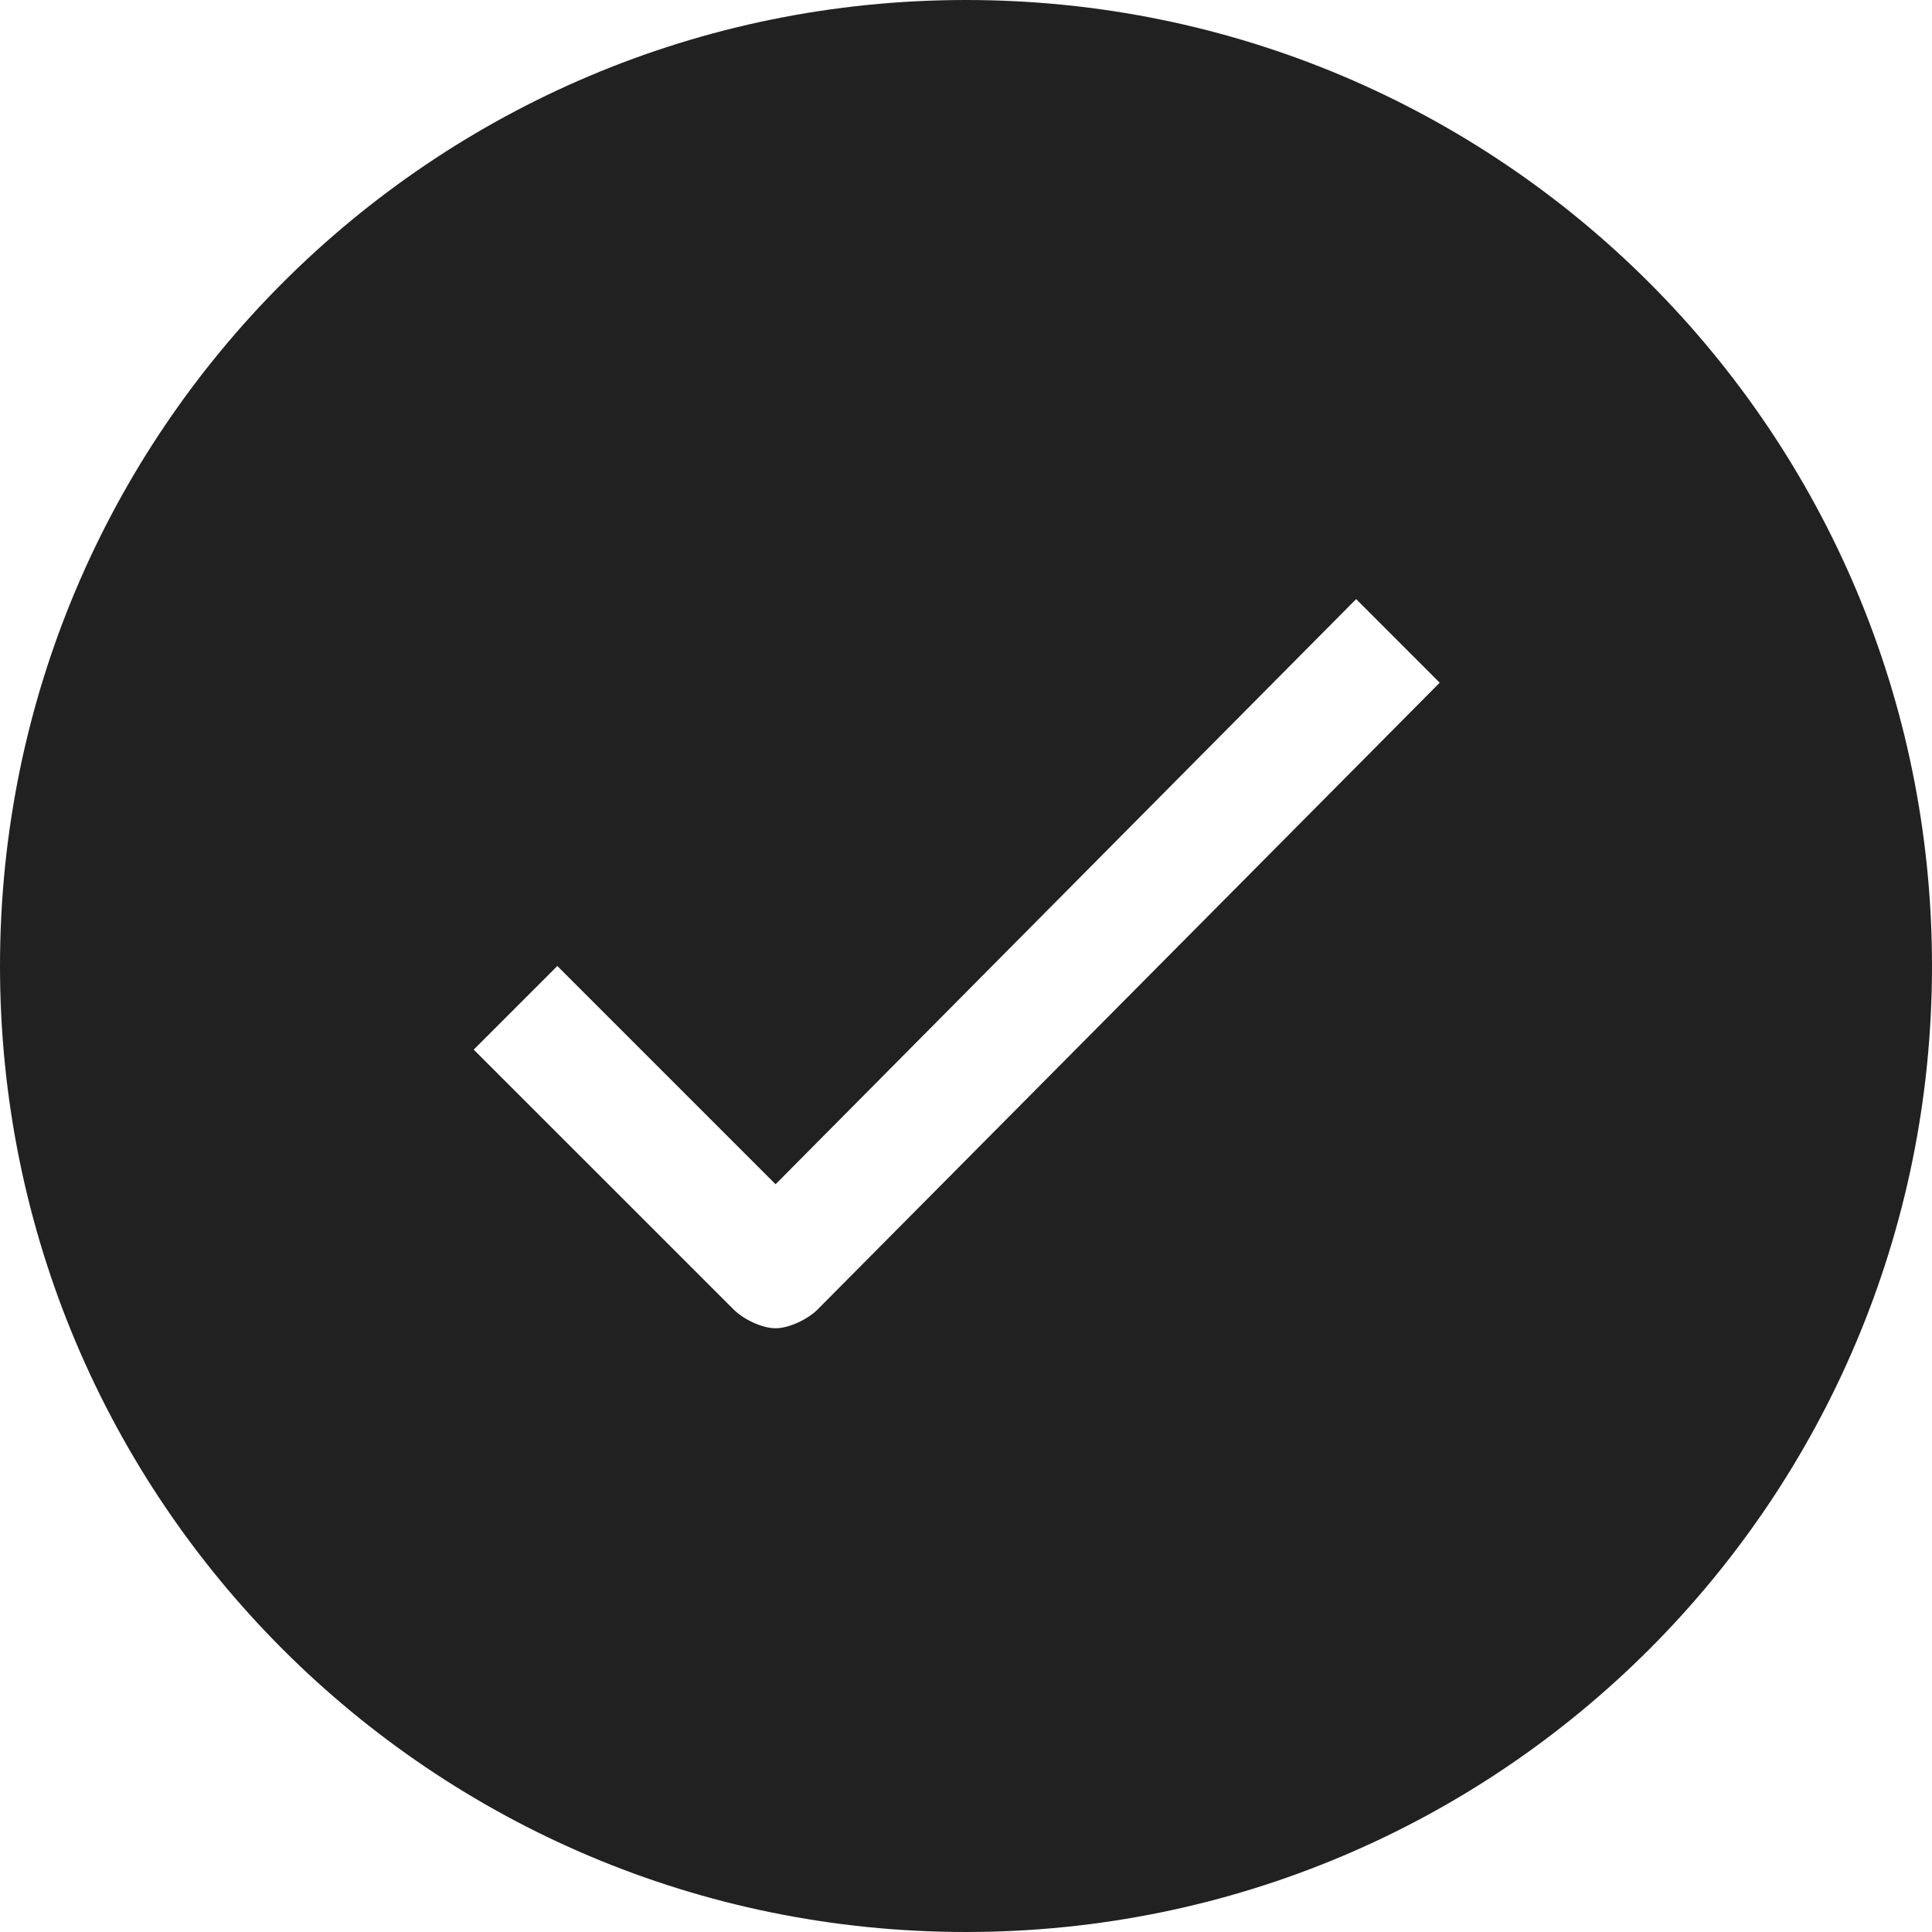 <svg xmlns="http://www.w3.org/2000/svg" width="32" height="32" viewBox="0 0 32 32"><title>check filled</title><g fill="#212121" class="nc-icon-wrapper"><g fill="#212121"><path transform="scale(1,-1) translate(0,-32)" d="M 16 32 C 24.846 32 32 24.846 32 16 S 24.846 0 16 0 S 0 7.154 0 16 S 7.154 32 16 32 z M 13.539 10.308 L 23.846 20.692 L 22.462 22.077 L 12.846 12.385 L 9.231 16 L 7.846 14.615 L 12.154 10.308 C 12.308 10.154 12.615 10 12.846 10 C 13.076 10 13.385 10.154 13.539 10.308 z"></path></g></g></svg>